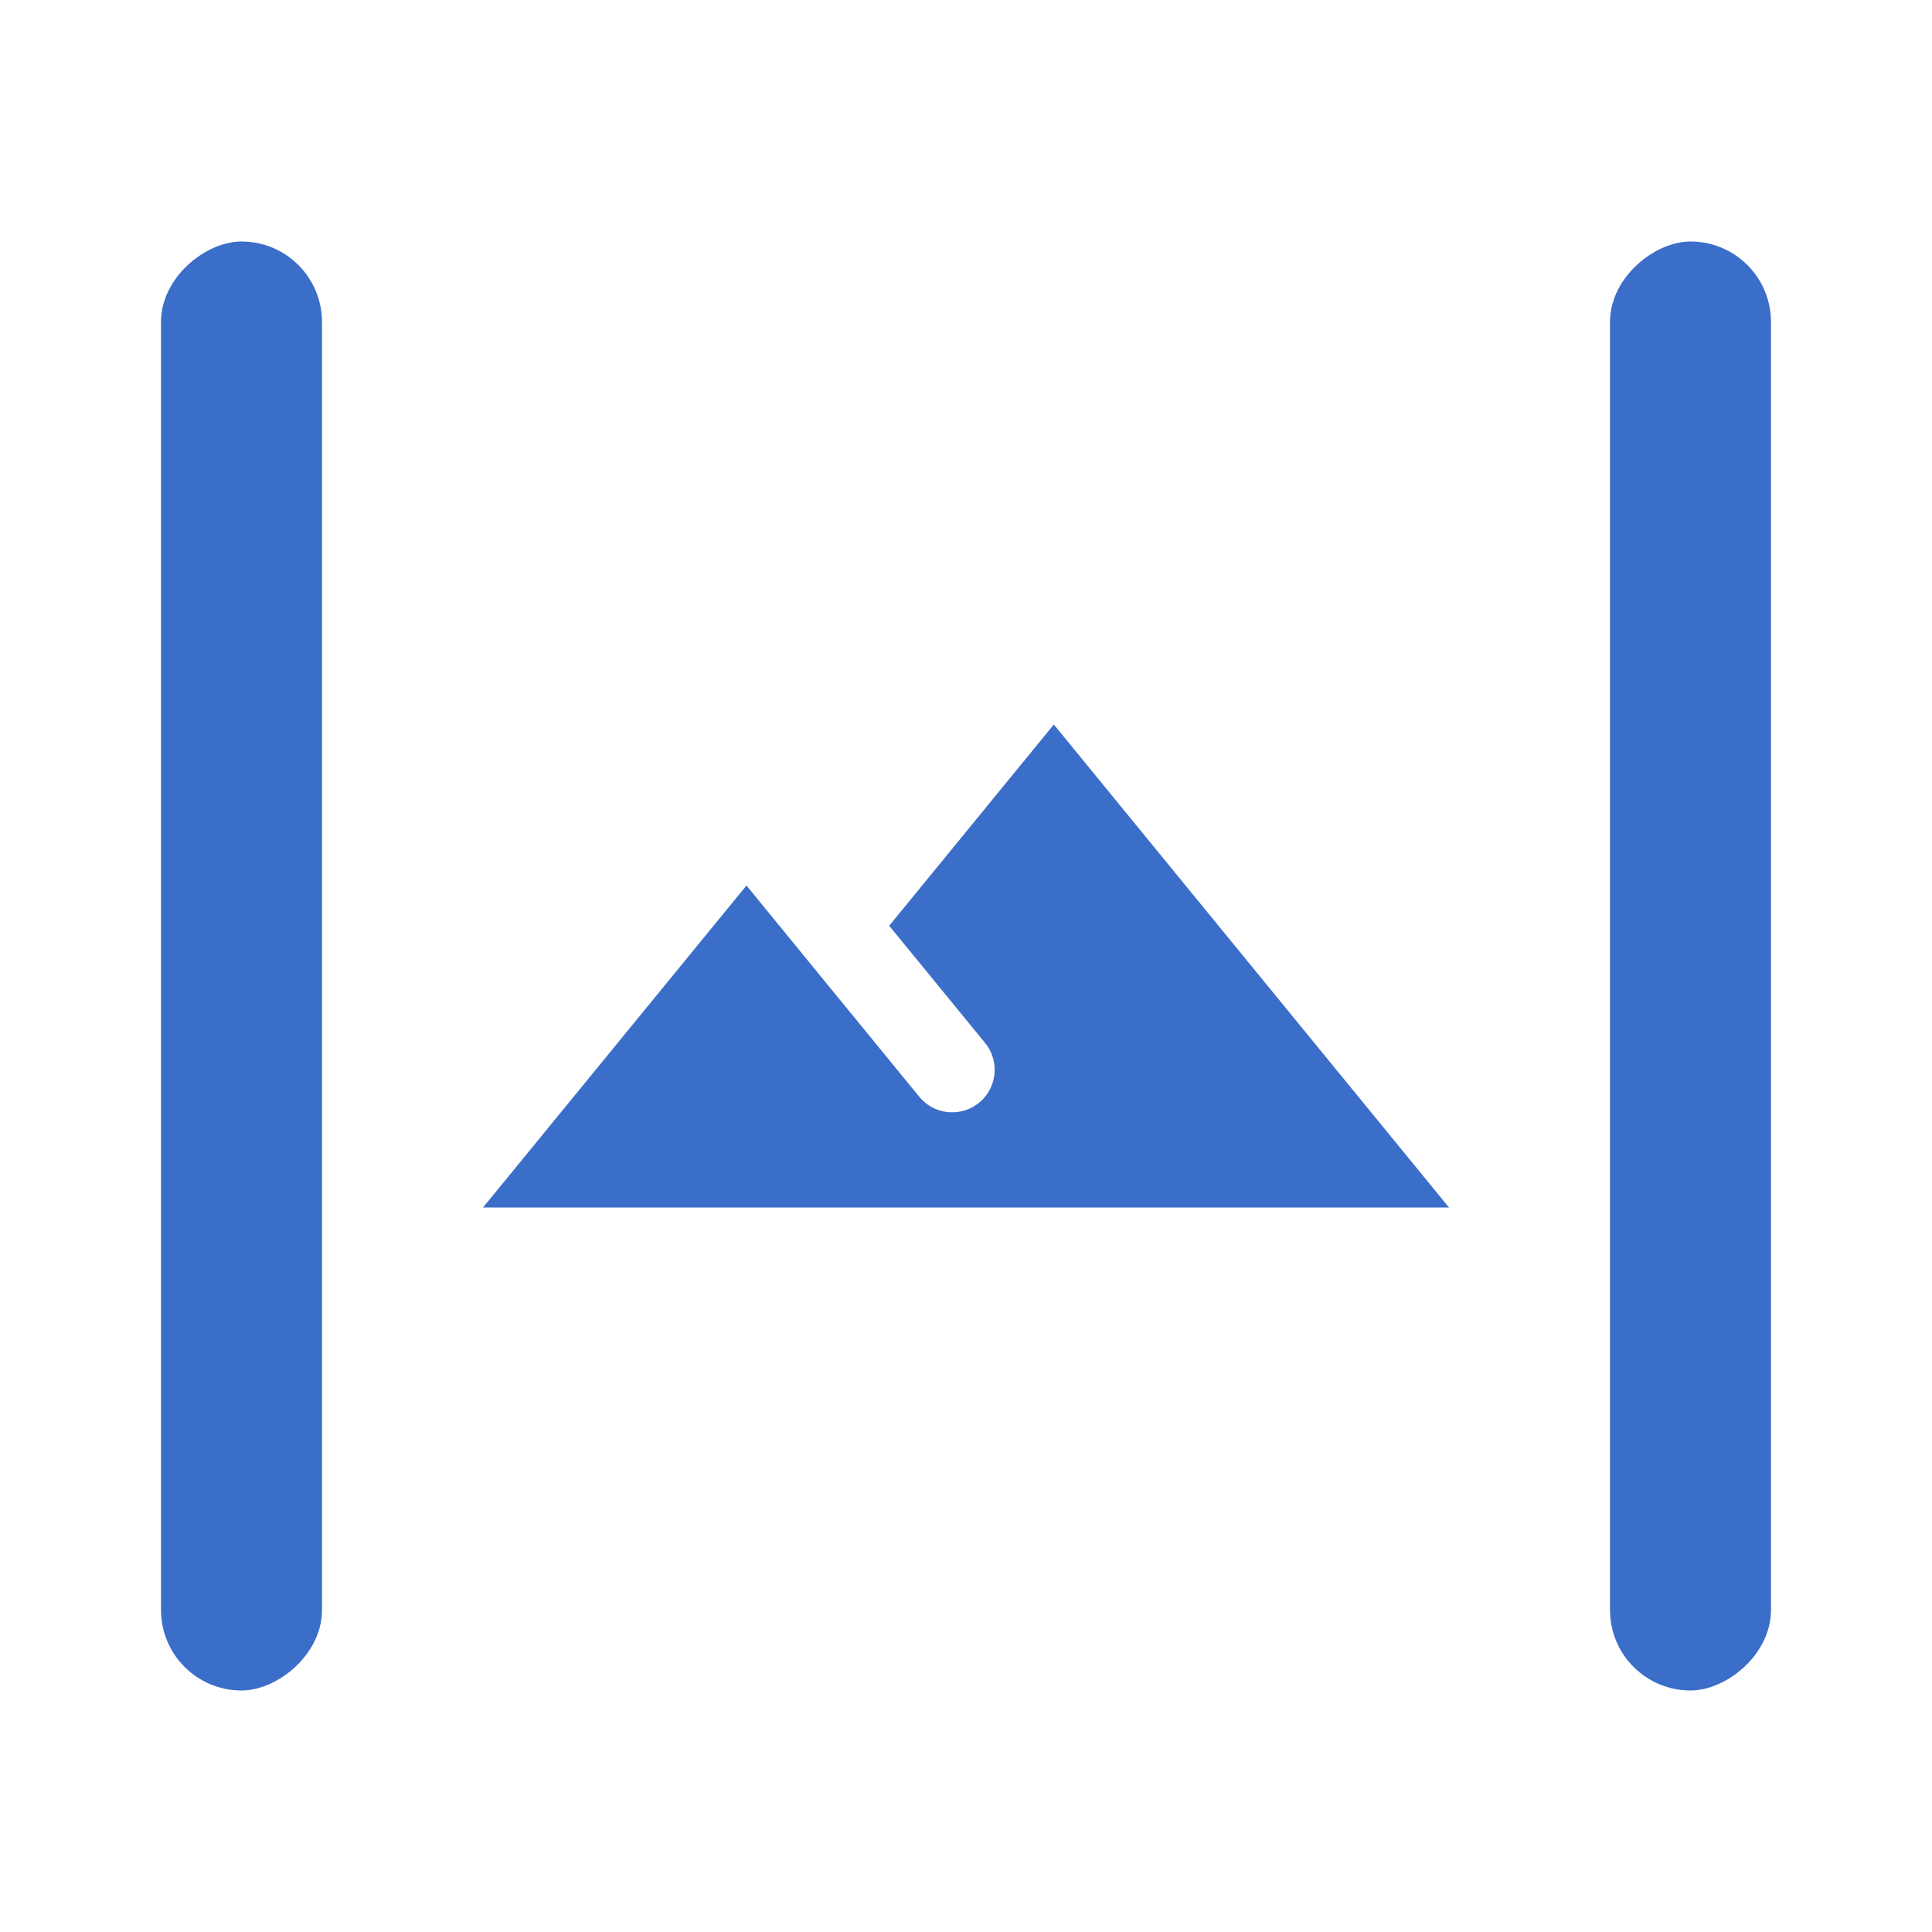 <svg width="24" height="24" viewBox="0 0 24 24" fill="none" xmlns="http://www.w3.org/2000/svg">
    <path d="M13.091 9L11.046 11.5L12.237 12.956C12.432 13.195 12.382 13.55 12.127 13.725C11.901 13.88 11.594 13.837 11.42 13.625C10.501 12.503 9.273 11 9.273 11L6 15H18L13.091 9Z" fill="#3B6EC9"/>
    <rect x="20" y="21" width="18" height="2" rx="1" transform="rotate(-90 20 21)" fill="#3B6EC9"/>
    <rect x="2" y="21" width="18" height="2" rx="1" transform="rotate(-90 2 21)" fill="#3B6EC9"/>
</svg>